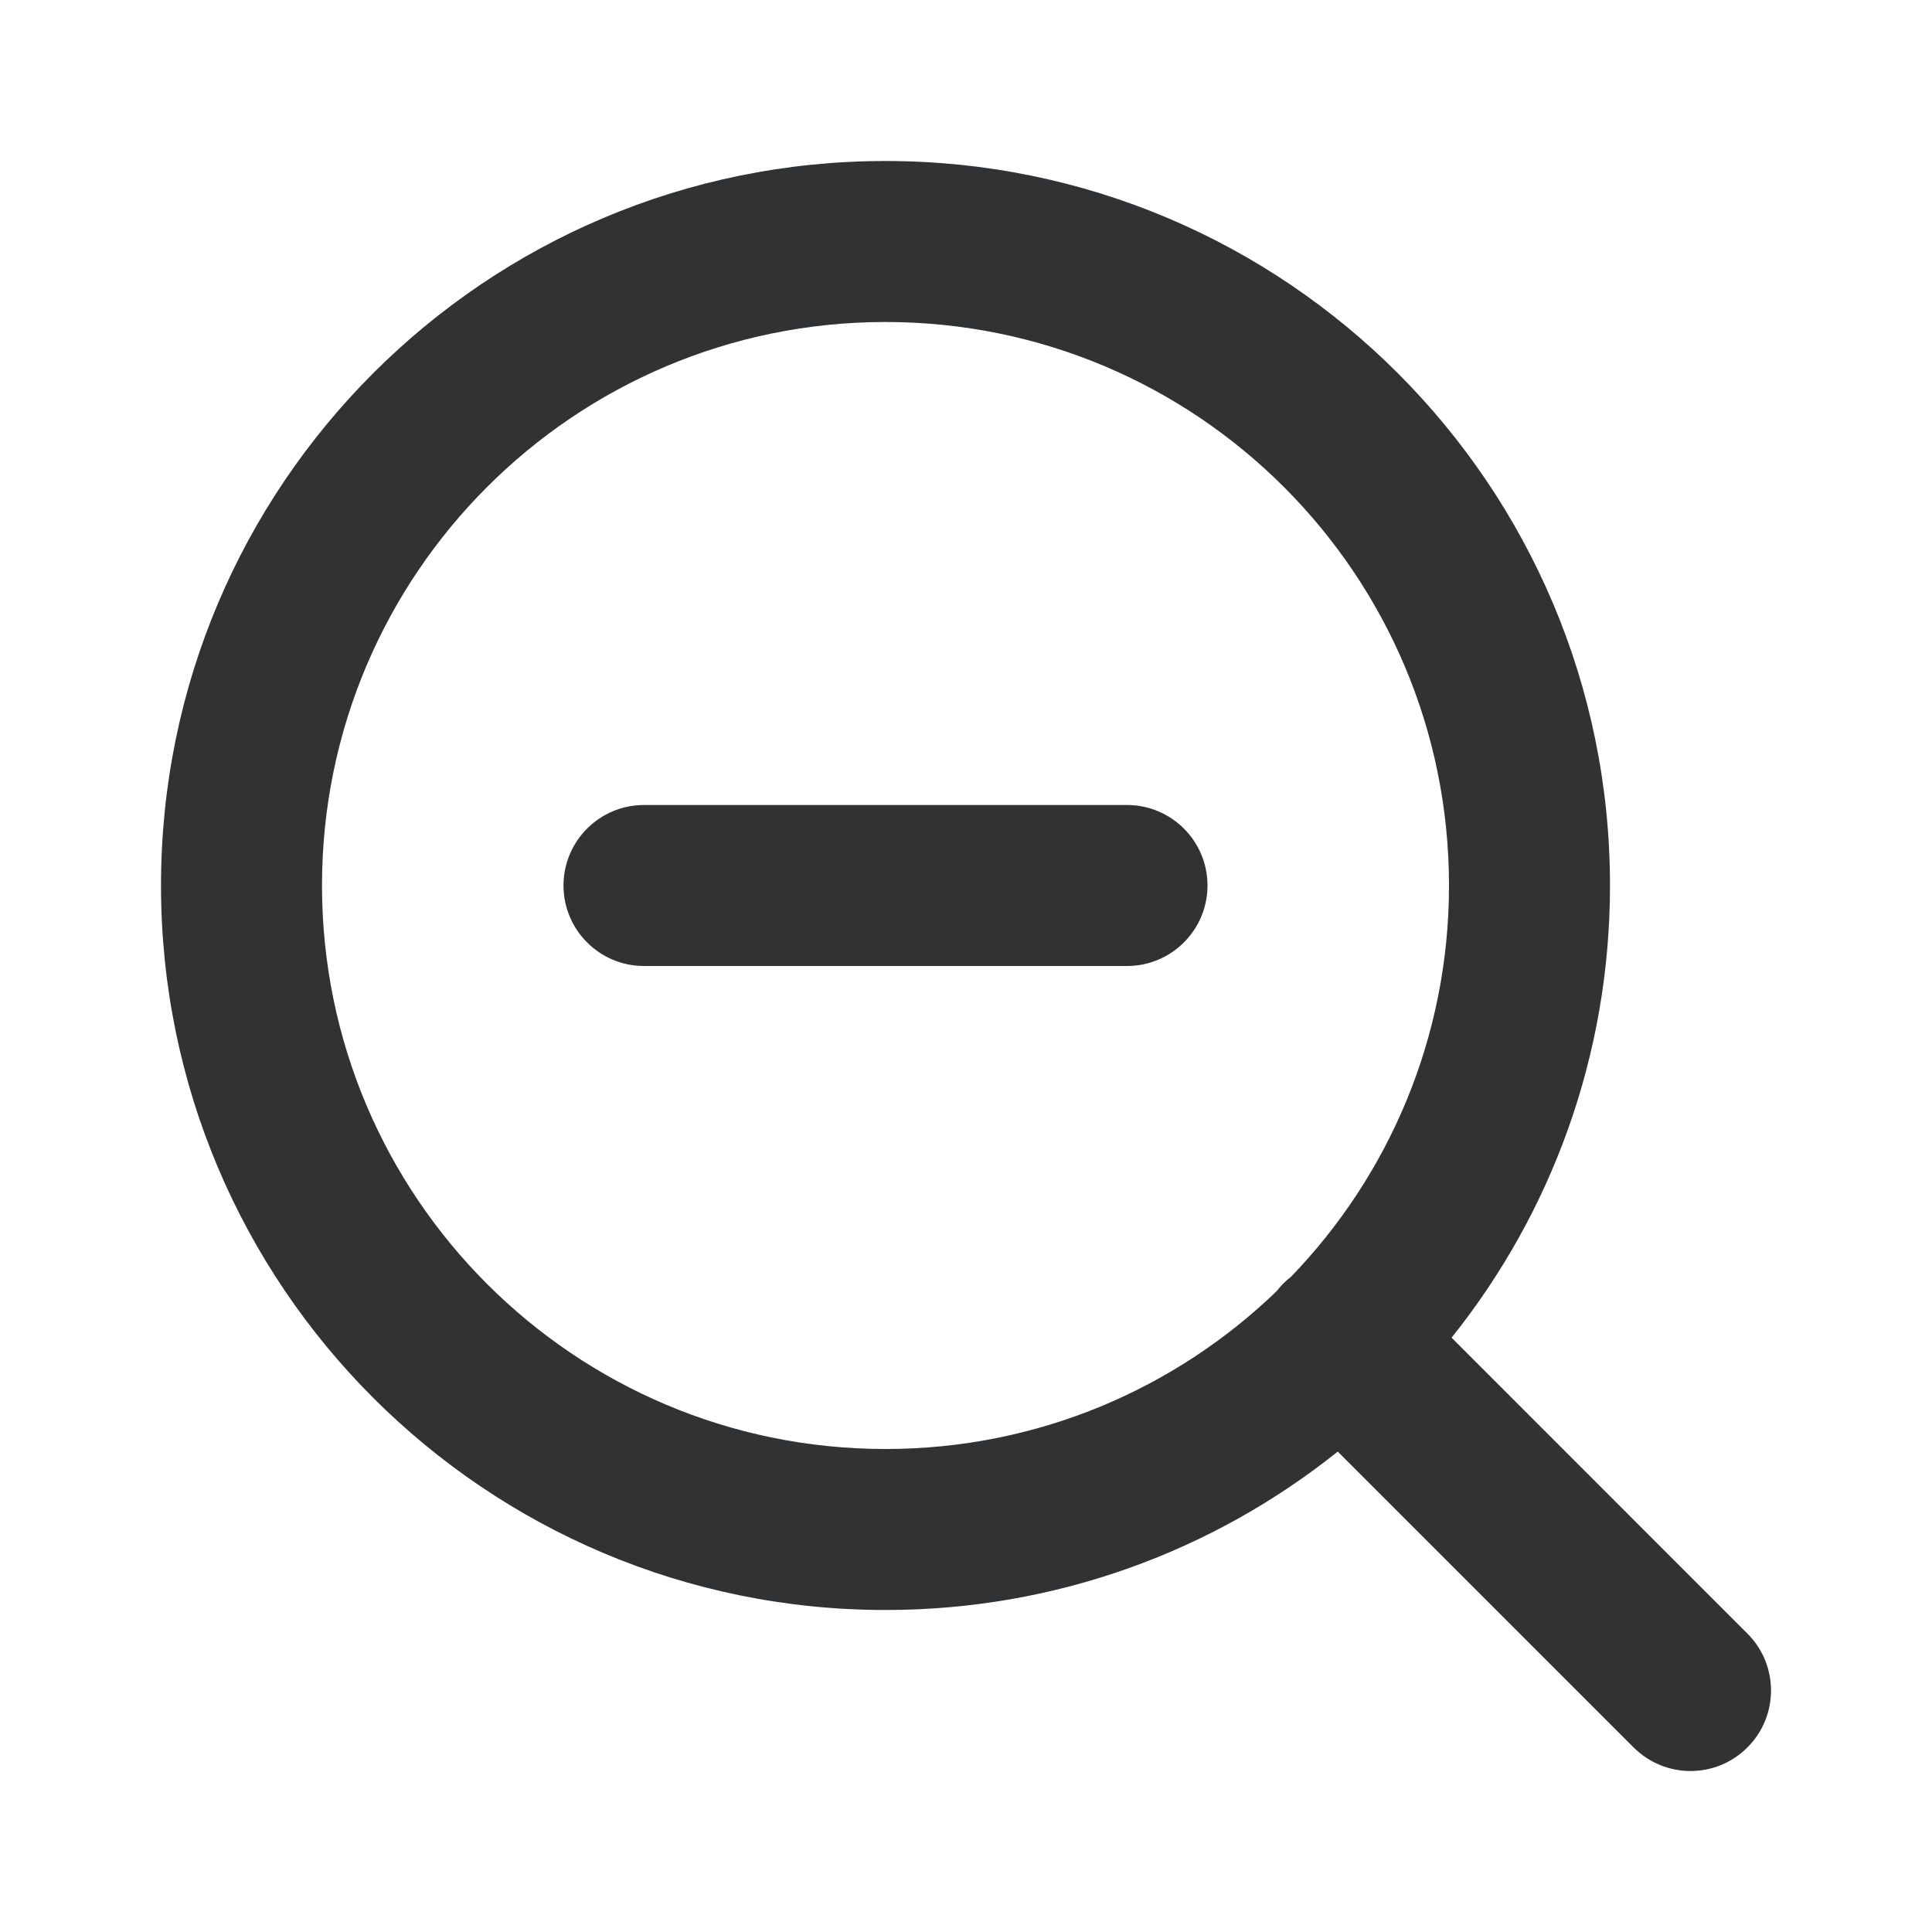 <svg width="24" height="24" viewBox="0 0 24 24" fill="none" xmlns="http://www.w3.org/2000/svg">
    <path
        d="M8 10C7.448 10 7 10.448 7 11C7 11.552 7.448 12 8 12H14C14.552 12 15 11.552 15 11C15 10.448 14.552 10 14 10H8Z"
        fill="#303233" />
    <path fill-rule="evenodd" clip-rule="evenodd"
        d="M11 20C13.125 20 15.078 19.264 16.618 18.032L20.293 21.707C20.684 22.098 21.317 22.098 21.707 21.707C22.098 21.317 22.098 20.683 21.707 20.293L18.032 16.617C19.264 15.078 20 13.125 20 11C20 6.029 15.971 2 11 2C6.029 2 2 6.029 2 11C2 15.971 6.029 20 11 20ZM11 4C7.134 4 4 7.134 4 11C4 14.866 7.134 18 11 18C12.887 18 14.599 17.254 15.858 16.04C15.884 16.006 15.912 15.974 15.943 15.943C15.974 15.912 16.007 15.884 16.04 15.858C17.254 14.599 18 12.886 18 11C18 7.134 14.866 4 11 4Z"
        fill="#303233" />
</svg>
